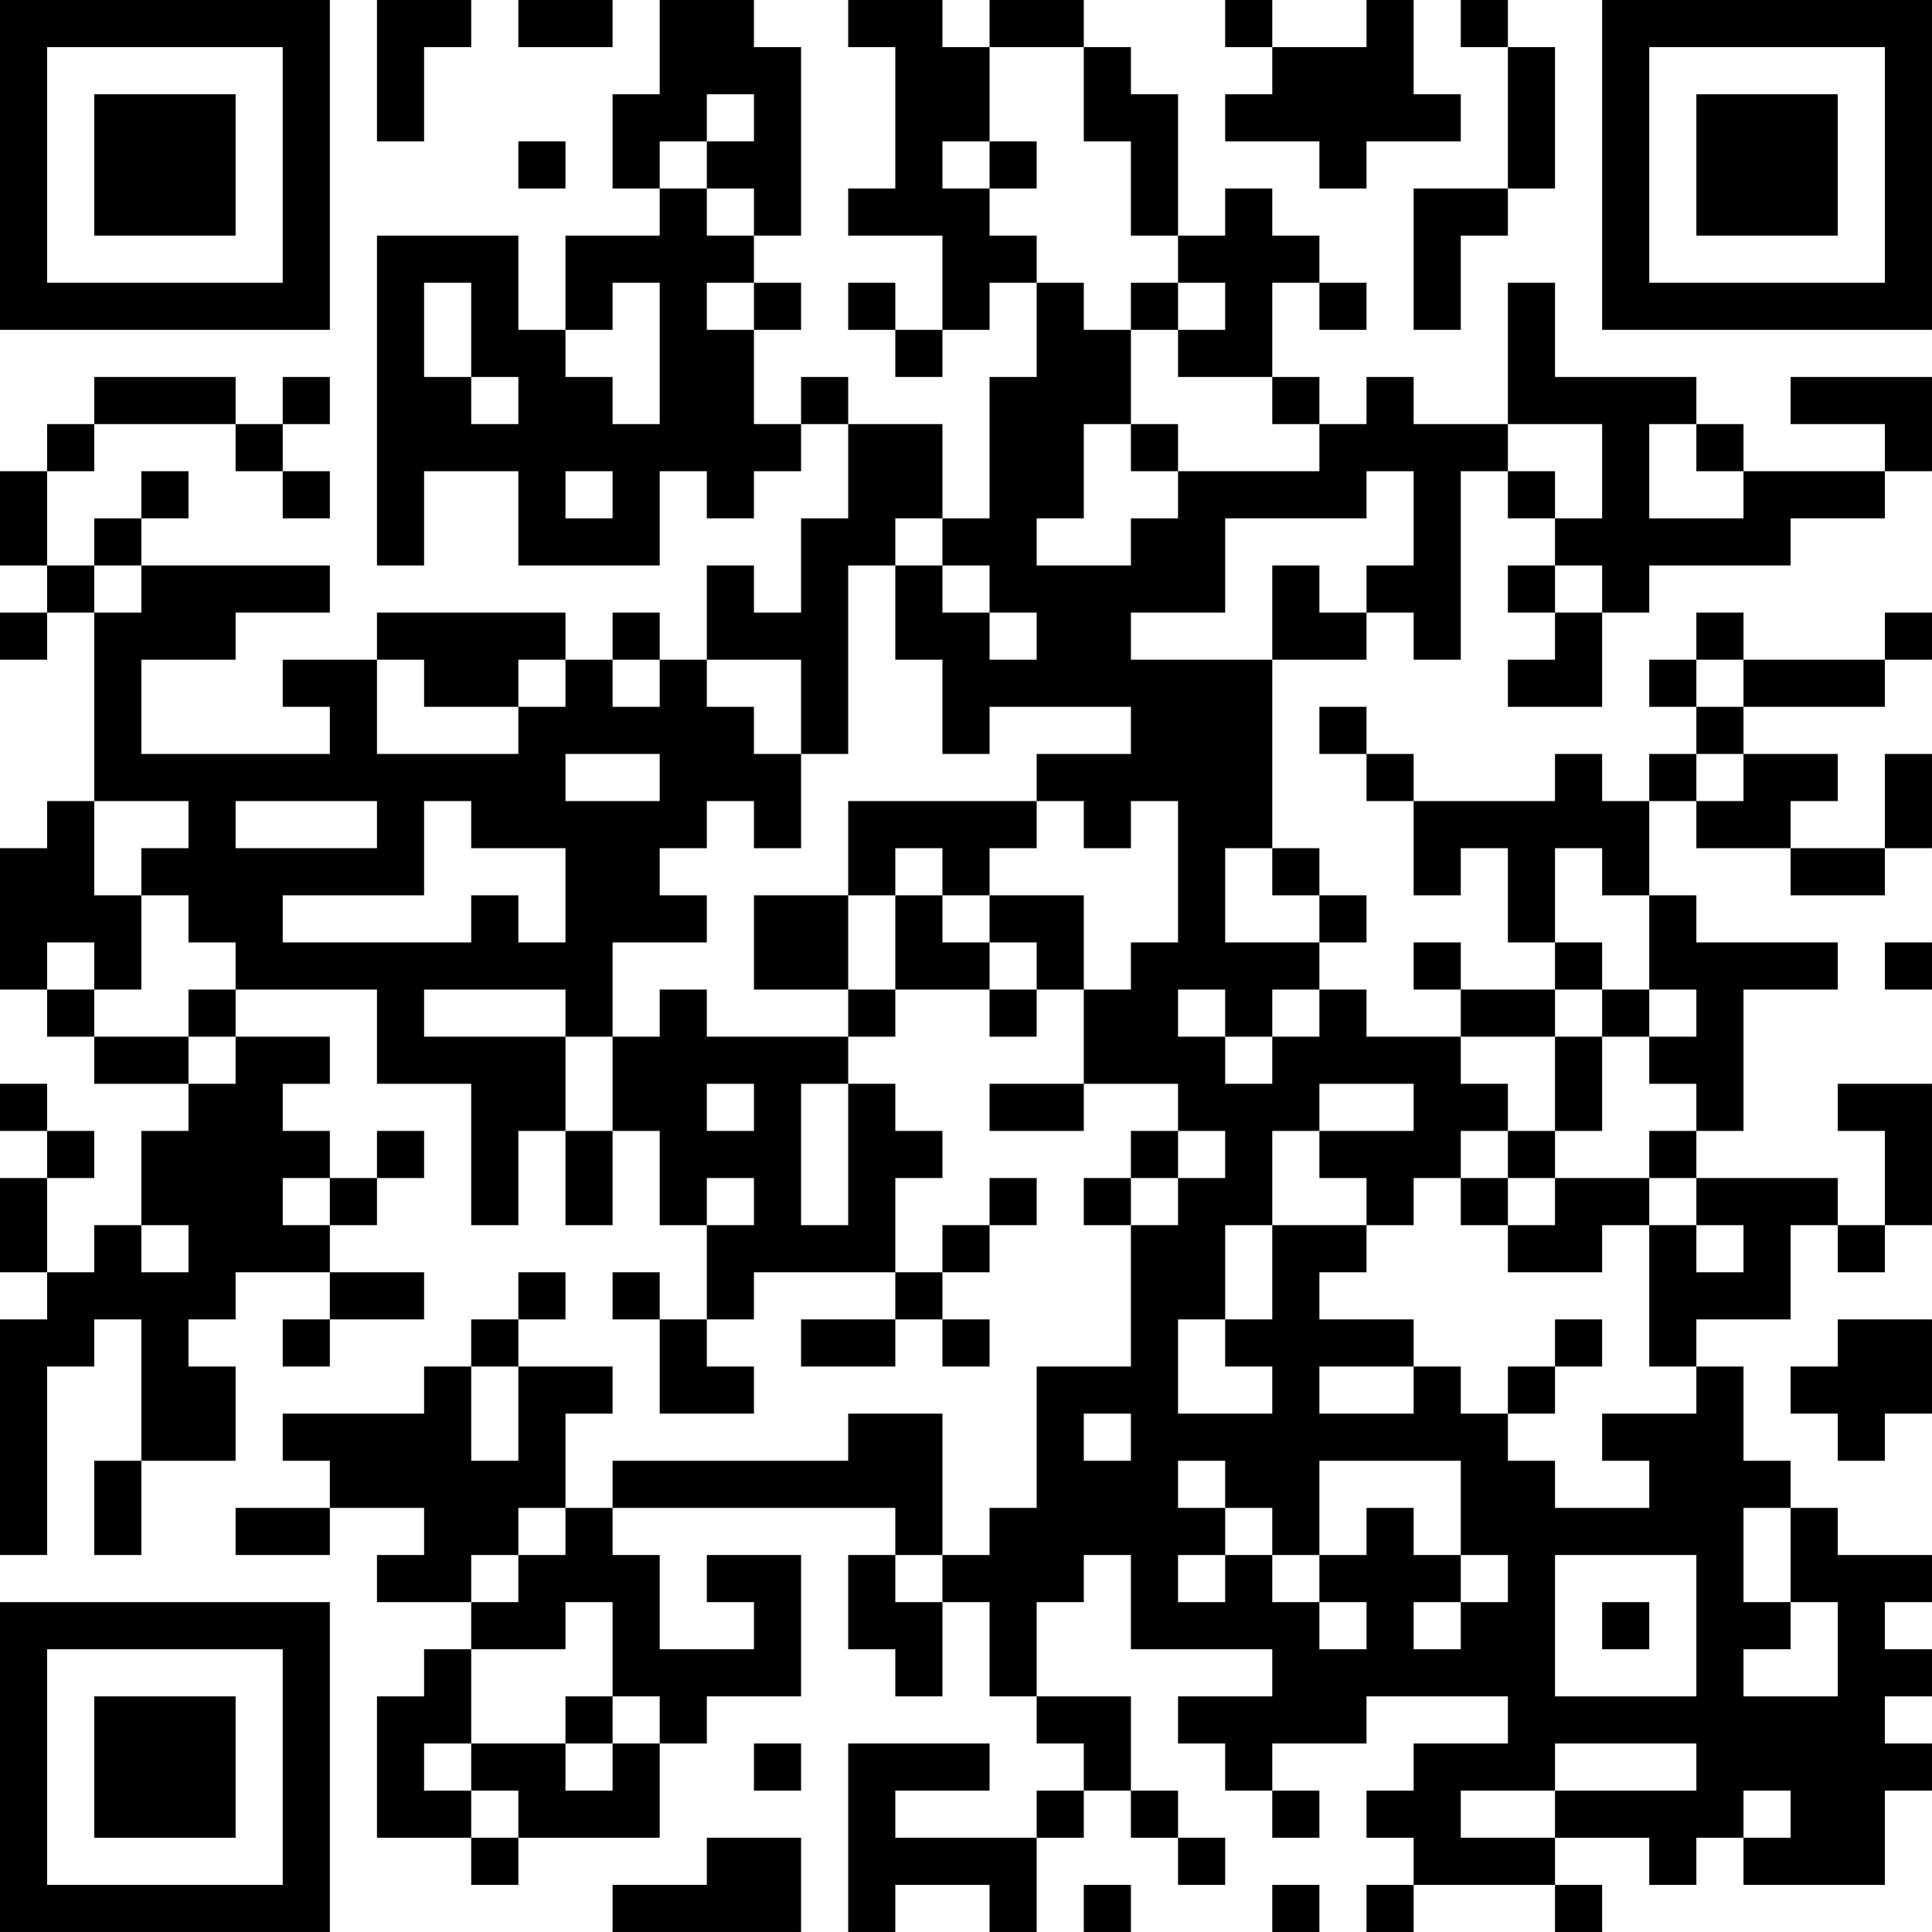 <?xml version="1.0" encoding="UTF-8"?>
<svg xmlns="http://www.w3.org/2000/svg" version="1.1" width="200" height="200" viewBox="0 0 200 200"><rect x="0" y="0" width="200" height="200" fill="#ffffff"/><g transform="scale(4.878)"><g transform="translate(0,0)"><path fill-rule="evenodd" d="M8 0L8 3L9 3L9 1L10 1L10 0ZM11 0L11 1L13 1L13 0ZM14 0L14 2L13 2L13 4L14 4L14 5L12 5L12 7L11 7L11 5L8 5L8 12L9 12L9 10L11 10L11 12L14 12L14 10L15 10L15 11L16 11L16 10L17 10L17 9L18 9L18 11L17 11L17 13L16 13L16 12L15 12L15 14L14 14L14 13L13 13L13 14L12 14L12 13L8 13L8 14L6 14L6 15L7 15L7 16L3 16L3 14L5 14L5 13L7 13L7 12L3 12L3 11L4 11L4 10L3 10L3 11L2 11L2 12L1 12L1 10L2 10L2 9L5 9L5 10L6 10L6 11L7 11L7 10L6 10L6 9L7 9L7 8L6 8L6 9L5 9L5 8L2 8L2 9L1 9L1 10L0 10L0 12L1 12L1 13L0 13L0 14L1 14L1 13L2 13L2 17L1 17L1 18L0 18L0 21L1 21L1 22L2 22L2 23L4 23L4 24L3 24L3 26L2 26L2 27L1 27L1 25L2 25L2 24L1 24L1 23L0 23L0 24L1 24L1 25L0 25L0 27L1 27L1 28L0 28L0 33L1 33L1 29L2 29L2 28L3 28L3 31L2 31L2 33L3 33L3 31L5 31L5 29L4 29L4 28L5 28L5 27L7 27L7 28L6 28L6 29L7 29L7 28L9 28L9 27L7 27L7 26L8 26L8 25L9 25L9 24L8 24L8 25L7 25L7 24L6 24L6 23L7 23L7 22L5 22L5 21L8 21L8 23L10 23L10 26L11 26L11 24L12 24L12 26L13 26L13 24L14 24L14 26L15 26L15 28L14 28L14 27L13 27L13 28L14 28L14 30L16 30L16 29L15 29L15 28L16 28L16 27L19 27L19 28L17 28L17 29L19 29L19 28L20 28L20 29L21 29L21 28L20 28L20 27L21 27L21 26L22 26L22 25L21 25L21 26L20 26L20 27L19 27L19 25L20 25L20 24L19 24L19 23L18 23L18 22L19 22L19 21L21 21L21 22L22 22L22 21L23 21L23 23L21 23L21 24L23 24L23 23L25 23L25 24L24 24L24 25L23 25L23 26L24 26L24 29L22 29L22 32L21 32L21 33L20 33L20 30L18 30L18 31L13 31L13 32L12 32L12 30L13 30L13 29L11 29L11 28L12 28L12 27L11 27L11 28L10 28L10 29L9 29L9 30L6 30L6 31L7 31L7 32L5 32L5 33L7 33L7 32L9 32L9 33L8 33L8 34L10 34L10 35L9 35L9 36L8 36L8 39L10 39L10 40L11 40L11 39L14 39L14 37L15 37L15 36L17 36L17 33L15 33L15 34L16 34L16 35L14 35L14 33L13 33L13 32L19 32L19 33L18 33L18 35L19 35L19 36L20 36L20 34L21 34L21 36L22 36L22 37L23 37L23 38L22 38L22 39L19 39L19 38L21 38L21 37L18 37L18 41L19 41L19 40L21 40L21 41L22 41L22 39L23 39L23 38L24 38L24 39L25 39L25 40L26 40L26 39L25 39L25 38L24 38L24 36L22 36L22 34L23 34L23 33L24 33L24 35L27 35L27 36L25 36L25 37L26 37L26 38L27 38L27 39L28 39L28 38L27 38L27 37L29 37L29 36L32 36L32 37L30 37L30 38L29 38L29 39L30 39L30 40L29 40L29 41L30 41L30 40L33 40L33 41L34 41L34 40L33 40L33 39L35 39L35 40L36 40L36 39L37 39L37 40L40 40L40 38L41 38L41 37L40 37L40 36L41 36L41 35L40 35L40 34L41 34L41 33L39 33L39 32L38 32L38 31L37 31L37 29L36 29L36 28L38 28L38 26L39 26L39 27L40 27L40 26L41 26L41 23L39 23L39 24L40 24L40 26L39 26L39 25L36 25L36 24L37 24L37 21L39 21L39 20L36 20L36 19L35 19L35 17L36 17L36 18L38 18L38 19L40 19L40 18L41 18L41 16L40 16L40 18L38 18L38 17L39 17L39 16L37 16L37 15L40 15L40 14L41 14L41 13L40 13L40 14L37 14L37 13L36 13L36 14L35 14L35 15L36 15L36 16L35 16L35 17L34 17L34 16L33 16L33 17L30 17L30 16L29 16L29 15L28 15L28 16L29 16L29 17L30 17L30 19L31 19L31 18L32 18L32 20L33 20L33 21L31 21L31 20L30 20L30 21L31 21L31 22L29 22L29 21L28 21L28 20L29 20L29 19L28 19L28 18L27 18L27 14L29 14L29 13L30 13L30 14L31 14L31 10L32 10L32 11L33 11L33 12L32 12L32 13L33 13L33 14L32 14L32 15L34 15L34 13L35 13L35 12L38 12L38 11L40 11L40 10L41 10L41 8L38 8L38 9L40 9L40 10L37 10L37 9L36 9L36 8L33 8L33 6L32 6L32 9L30 9L30 8L29 8L29 9L28 9L28 8L27 8L27 6L28 6L28 7L29 7L29 6L28 6L28 5L27 5L27 4L26 4L26 5L25 5L25 2L24 2L24 1L23 1L23 0L21 0L21 1L20 1L20 0L18 0L18 1L19 1L19 4L18 4L18 5L20 5L20 7L19 7L19 6L18 6L18 7L19 7L19 8L20 8L20 7L21 7L21 6L22 6L22 8L21 8L21 11L20 11L20 9L18 9L18 8L17 8L17 9L16 9L16 7L17 7L17 6L16 6L16 5L17 5L17 1L16 1L16 0ZM26 0L26 1L27 1L27 2L26 2L26 3L28 3L28 4L29 4L29 3L31 3L31 2L30 2L30 0L29 0L29 1L27 1L27 0ZM31 0L31 1L32 1L32 4L30 4L30 7L31 7L31 5L32 5L32 4L33 4L33 1L32 1L32 0ZM21 1L21 3L20 3L20 4L21 4L21 5L22 5L22 6L23 6L23 7L24 7L24 9L23 9L23 11L22 11L22 12L24 12L24 11L25 11L25 10L28 10L28 9L27 9L27 8L25 8L25 7L26 7L26 6L25 6L25 5L24 5L24 3L23 3L23 1ZM15 2L15 3L14 3L14 4L15 4L15 5L16 5L16 4L15 4L15 3L16 3L16 2ZM11 3L11 4L12 4L12 3ZM21 3L21 4L22 4L22 3ZM9 6L9 8L10 8L10 9L11 9L11 8L10 8L10 6ZM13 6L13 7L12 7L12 8L13 8L13 9L14 9L14 6ZM15 6L15 7L16 7L16 6ZM24 6L24 7L25 7L25 6ZM24 9L24 10L25 10L25 9ZM32 9L32 10L33 10L33 11L34 11L34 9ZM35 9L35 11L37 11L37 10L36 10L36 9ZM12 10L12 11L13 11L13 10ZM29 10L29 11L26 11L26 13L24 13L24 14L27 14L27 12L28 12L28 13L29 13L29 12L30 12L30 10ZM19 11L19 12L18 12L18 16L17 16L17 14L15 14L15 15L16 15L16 16L17 16L17 18L16 18L16 17L15 17L15 18L14 18L14 19L15 19L15 20L13 20L13 22L12 22L12 21L9 21L9 22L12 22L12 24L13 24L13 22L14 22L14 21L15 21L15 22L18 22L18 21L19 21L19 19L20 19L20 20L21 20L21 21L22 21L22 20L21 20L21 19L23 19L23 21L24 21L24 20L25 20L25 17L24 17L24 18L23 18L23 17L22 17L22 16L24 16L24 15L21 15L21 16L20 16L20 14L19 14L19 12L20 12L20 13L21 13L21 14L22 14L22 13L21 13L21 12L20 12L20 11ZM2 12L2 13L3 13L3 12ZM33 12L33 13L34 13L34 12ZM8 14L8 16L11 16L11 15L12 15L12 14L11 14L11 15L9 15L9 14ZM13 14L13 15L14 15L14 14ZM36 14L36 15L37 15L37 14ZM12 16L12 17L14 17L14 16ZM36 16L36 17L37 17L37 16ZM2 17L2 19L3 19L3 21L2 21L2 20L1 20L1 21L2 21L2 22L4 22L4 23L5 23L5 22L4 22L4 21L5 21L5 20L4 20L4 19L3 19L3 18L4 18L4 17ZM5 17L5 18L8 18L8 17ZM9 17L9 19L6 19L6 20L10 20L10 19L11 19L11 20L12 20L12 18L10 18L10 17ZM18 17L18 19L16 19L16 21L18 21L18 19L19 19L19 18L20 18L20 19L21 19L21 18L22 18L22 17ZM26 18L26 20L28 20L28 19L27 19L27 18ZM33 18L33 20L34 20L34 21L33 21L33 22L31 22L31 23L32 23L32 24L31 24L31 25L30 25L30 26L29 26L29 25L28 25L28 24L30 24L30 23L28 23L28 24L27 24L27 26L26 26L26 28L25 28L25 30L27 30L27 29L26 29L26 28L27 28L27 26L29 26L29 27L28 27L28 28L30 28L30 29L28 29L28 30L30 30L30 29L31 29L31 30L32 30L32 31L33 31L33 32L35 32L35 31L34 31L34 30L36 30L36 29L35 29L35 26L36 26L36 27L37 27L37 26L36 26L36 25L35 25L35 24L36 24L36 23L35 23L35 22L36 22L36 21L35 21L35 19L34 19L34 18ZM40 20L40 21L41 21L41 20ZM25 21L25 22L26 22L26 23L27 23L27 22L28 22L28 21L27 21L27 22L26 22L26 21ZM34 21L34 22L33 22L33 24L32 24L32 25L31 25L31 26L32 26L32 27L34 27L34 26L35 26L35 25L33 25L33 24L34 24L34 22L35 22L35 21ZM15 23L15 24L16 24L16 23ZM17 23L17 26L18 26L18 23ZM25 24L25 25L24 25L24 26L25 26L25 25L26 25L26 24ZM6 25L6 26L7 26L7 25ZM15 25L15 26L16 26L16 25ZM32 25L32 26L33 26L33 25ZM3 26L3 27L4 27L4 26ZM33 28L33 29L32 29L32 30L33 30L33 29L34 29L34 28ZM39 28L39 29L38 29L38 30L39 30L39 31L40 31L40 30L41 30L41 28ZM10 29L10 31L11 31L11 29ZM23 30L23 31L24 31L24 30ZM25 31L25 32L26 32L26 33L25 33L25 34L26 34L26 33L27 33L27 34L28 34L28 35L29 35L29 34L28 34L28 33L29 33L29 32L30 32L30 33L31 33L31 34L30 34L30 35L31 35L31 34L32 34L32 33L31 33L31 31L28 31L28 33L27 33L27 32L26 32L26 31ZM11 32L11 33L10 33L10 34L11 34L11 33L12 33L12 32ZM37 32L37 34L38 34L38 35L37 35L37 36L39 36L39 34L38 34L38 32ZM19 33L19 34L20 34L20 33ZM33 33L33 36L36 36L36 33ZM12 34L12 35L10 35L10 37L9 37L9 38L10 38L10 39L11 39L11 38L10 38L10 37L12 37L12 38L13 38L13 37L14 37L14 36L13 36L13 34ZM34 34L34 35L35 35L35 34ZM12 36L12 37L13 37L13 36ZM16 37L16 38L17 38L17 37ZM33 37L33 38L31 38L31 39L33 39L33 38L36 38L36 37ZM37 38L37 39L38 39L38 38ZM15 39L15 40L13 40L13 41L17 41L17 39ZM23 40L23 41L24 41L24 40ZM27 40L27 41L28 41L28 40ZM0 0L0 7L7 7L7 0ZM1 1L1 6L6 6L6 1ZM2 2L2 5L5 5L5 2ZM34 0L34 7L41 7L41 0ZM35 1L35 6L40 6L40 1ZM36 2L36 5L39 5L39 2ZM0 34L0 41L7 41L7 34ZM1 35L1 40L6 40L6 35ZM2 36L2 39L5 39L5 36Z" fill="#000000"/></g></g></svg>

